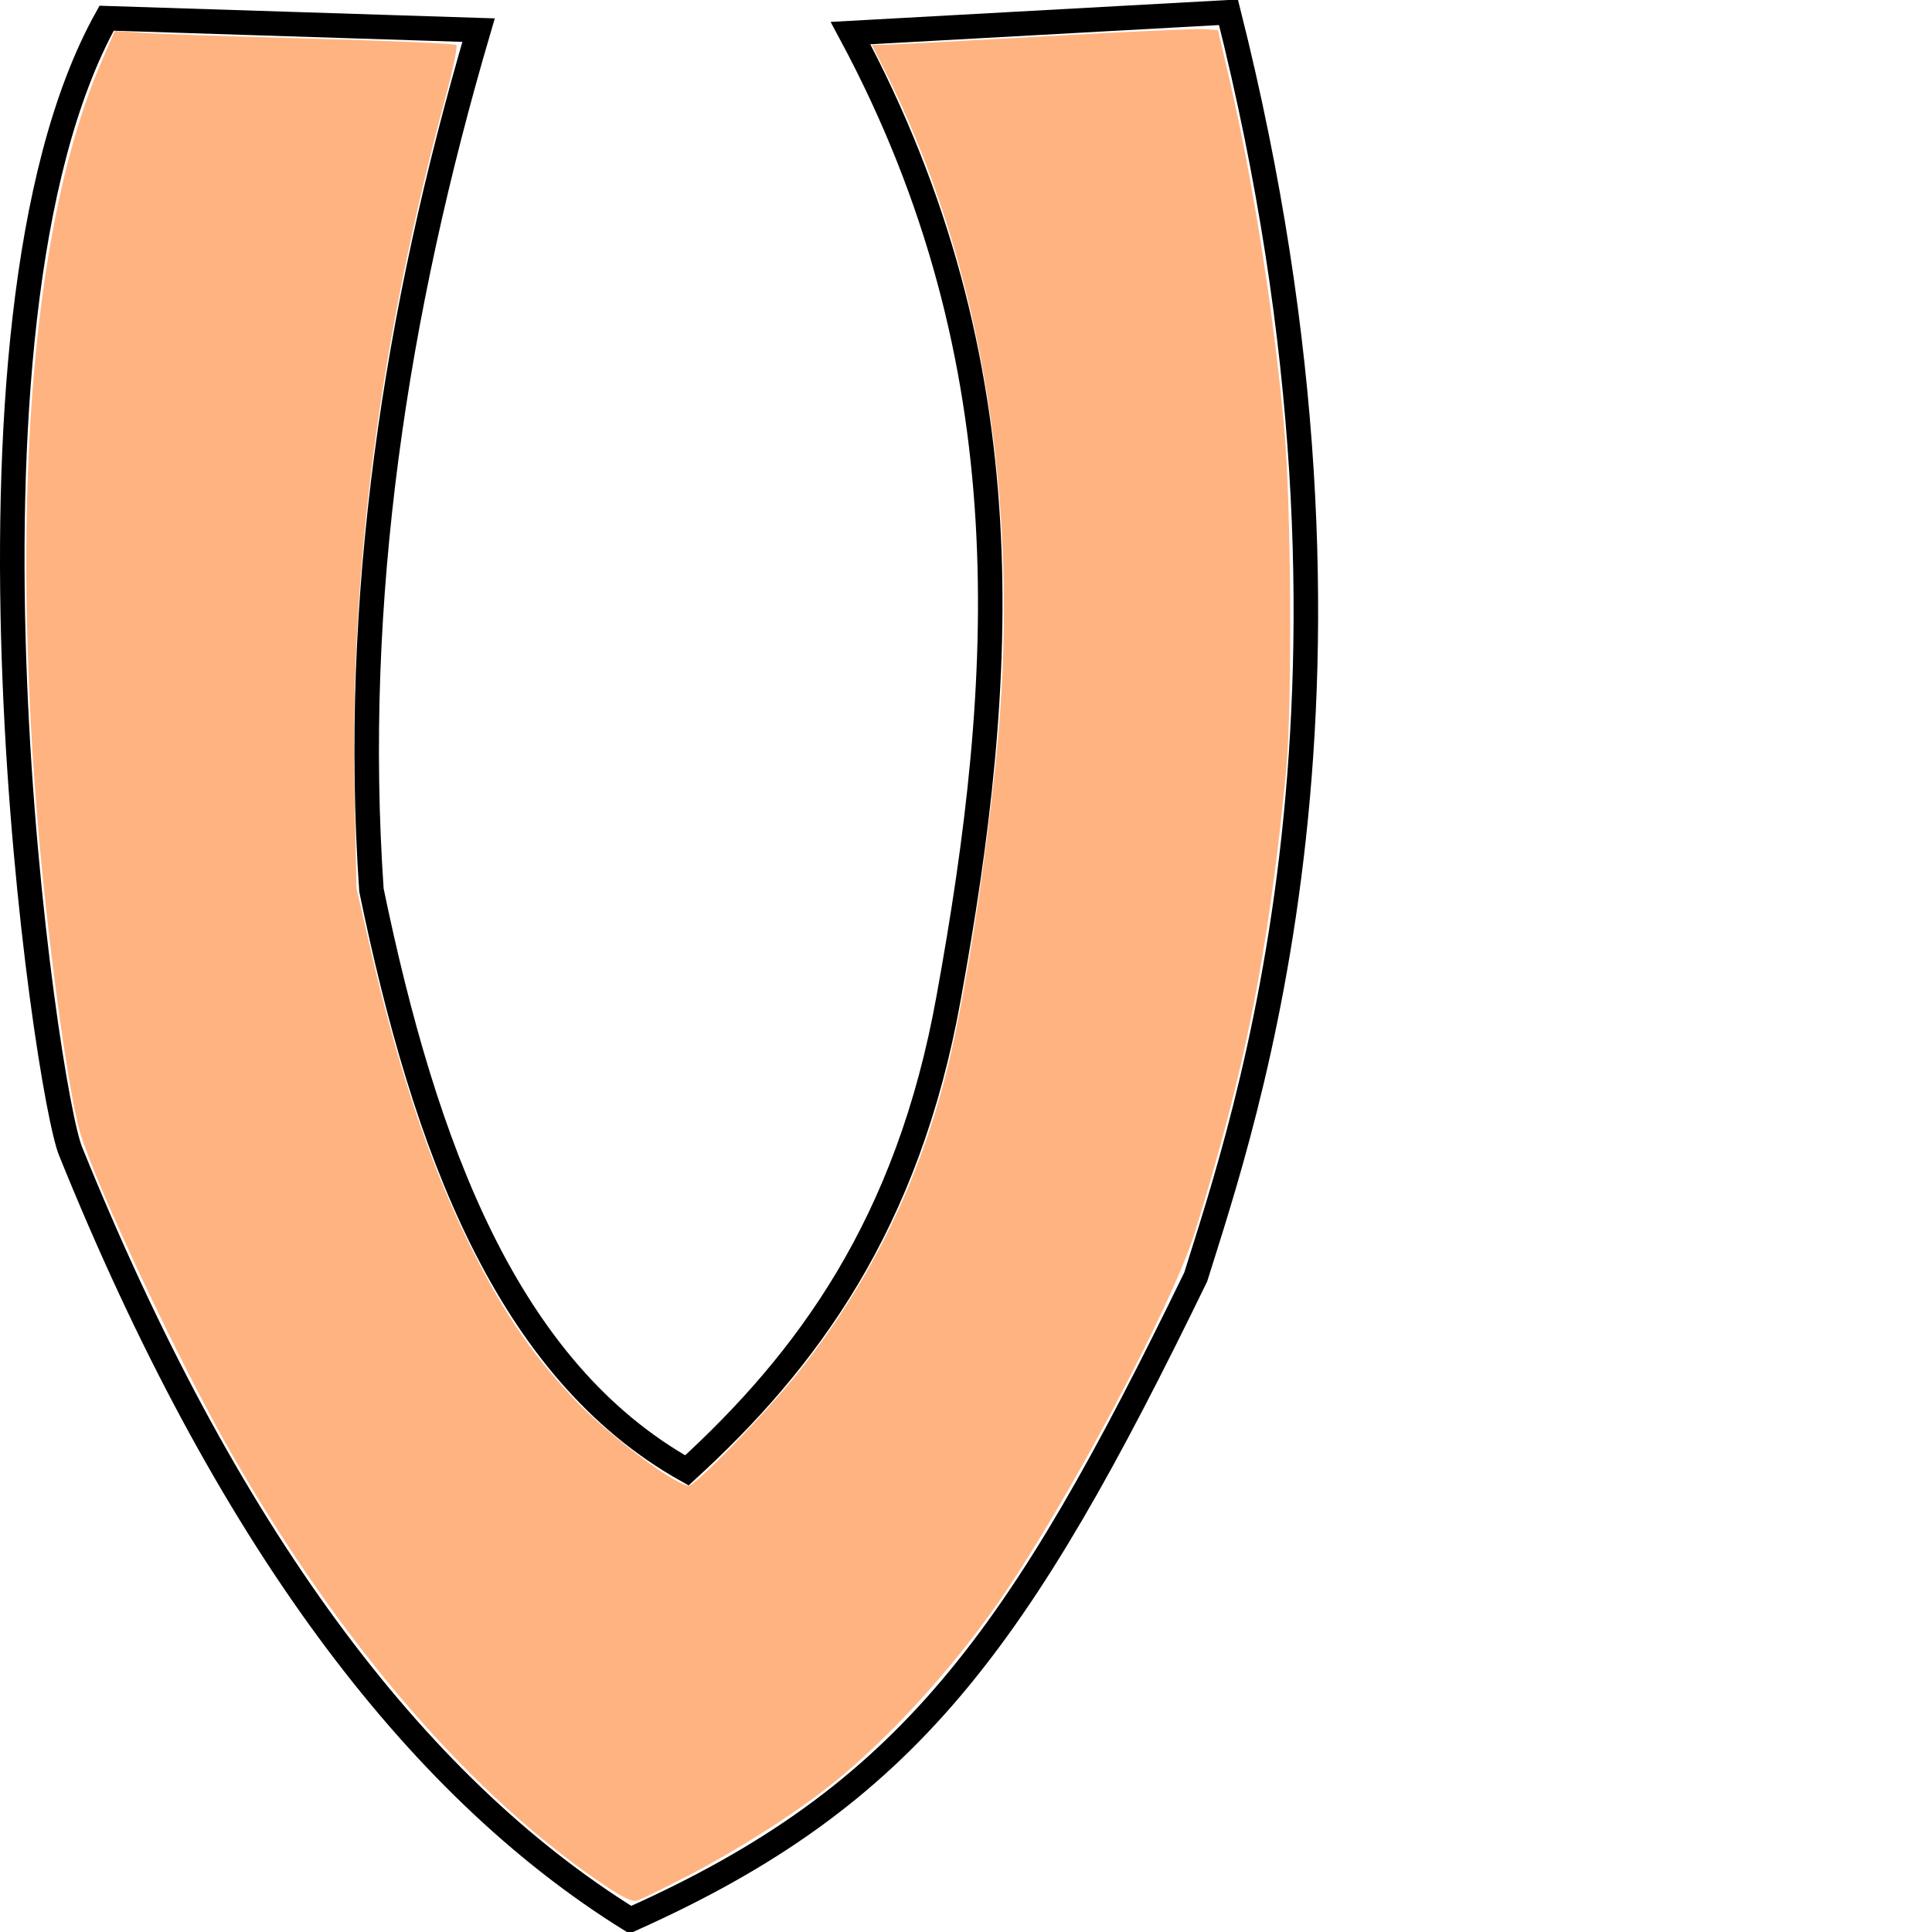 <?xml version="1.0" encoding="UTF-8" standalone="no"?>
<!-- Created with Inkscape (http://www.inkscape.org/) -->

<svg
   xmlns:dc="http://purl.org/dc/elements/1.1/"
   xmlns:cc="http://creativecommons.org/ns#"
   xmlns:rdf="http://www.w3.org/1999/02/22-rdf-syntax-ns#"
   xmlns:svg="http://www.w3.org/2000/svg"
   xmlns="http://www.w3.org/2000/svg"
   xmlns:sodipodi="http://sodipodi.sourceforge.net/DTD/sodipodi-0.dtd"
   xmlns:inkscape="http://www.inkscape.org/namespaces/inkscape"
   preserveAspectRatio="xMinYMin meet"
   viewBox="0 0 1050 1050"
   width="100%"
   height="100%"
   id="svg3114"
   version="1.1"
   inkscape:version="0.48.4 r9939"
   sodipodi:docname="vai.svg">
  <defs
     id="defs3116" />
  <sodipodi:namedview
     id="base"
     pagecolor="#ffffff"
     bordercolor="#666666"
     borderopacity="1.0"
     inkscape:pageopacity="0.0"
     inkscape:pageshadow="2"
     inkscape:zoom="0.63714286"
     inkscape:cx="525"
     inkscape:cy="525"
     inkscape:document-units="px"
     inkscape:current-layer="layer1"
     showgrid="false"
     inkscape:window-width="1600"
     inkscape:window-height="838"
     inkscape:window-x="-8"
     inkscape:window-y="-8"
     inkscape:window-maximized="1"
     fit-margin-top="0"
     fit-margin-left="0"
     fit-margin-right="0"
     fit-margin-bottom="0" />
  <g
     inkscape:label="Calque 1"
     inkscape:groupmode="layer"
     id="layer1"
     transform="translate(-14.353,9.673)">
    <path
       style="fill:none;stroke:#000000;stroke-width:13.327px;stroke-linecap:butt;stroke-linejoin:miter;stroke-opacity:1"
       d="M 274.444,6.694 72.285,0.225 C -21.474,168.689 39.422,585.77 52.877,616.407 136.674,823.508 238.629,960.248 356.925,1033.663 508.255,966.122 568.162,881.842 664.207,684.332 690.555,599.892 773.836,361.719 681.997,-3.01 L 476.603,8.311 C 573.294,188.237 561.138,360.906 529.973,532.308 507.829,655.967 452.622,730.033 387.653,789.455 290.108,734.833 245.235,614.373 216.222,474.086 205.398,315.963 229.277,160.51 274.444,6.694 z"
       id="path3101"
       inkscape:connector-curvature="0"
       sodipodi:nodetypes="ccccccccccc" />
    <path
       style="color:#000000;fill:#ffb380;fill-opacity:1;stroke:#000000;stroke-width:0;stroke-linecap:butt;stroke-linejoin:miter;stroke-miterlimit:4;stroke-opacity:1;stroke-dasharray:none;stroke-dashoffset:0;marker:none;visibility:visible;display:inline;overflow:visible;enable-background:accumulate"
       d="M 343.928,1015.615 C 271.52,967.317 200.369,885.214 140.455,780.824 111.422,730.24 65.837,633.46 57.671,605.069 51.093,582.2 39.536,496.185 34.347,431.482 20.149,254.434 32.739,108.511 69.516,23.851 L 76.774,7.144 92.097,8.204 c 8.427,0.583 49.839,1.997 92.025,3.143 42.186,1.146 77.377,2.681 78.202,3.413 0.825,0.731 -1.733,13.257 -5.684,27.835 C 220.791,174.857 204.368,300.315 206.998,421.831 l 1.109,51.274 7.057,30.779 c 14.709,64.157 31.681,115.777 51.76,157.427 18.953,39.314 35.375,63.949 59.9,89.86 17.976,18.992 54.665,46.599 61.928,46.599 3.565,0 42.177,-39.958 59.095,-61.155 41.543,-52.05 69.126,-110.061 83.956,-176.574 10.262,-46.023 22.104,-128.627 26.013,-181.458 9.438,-127.552 -12.53,-250.382 -62.585,-349.936 l -7.015,-13.953 6.123,0 c 3.368,0 42.107,-2.04 86.087,-4.533 43.98,-2.493 83.544,-4.299 87.919,-4.013 l 7.956,0.519 5.819,24.973 c 13.089,56.176 24.376,127.802 30.216,191.755 3.788,41.483 4.353,151.823 0.954,186.404 -9.764,99.347 -22.125,161.709 -49.675,250.62 -12.092,39.023 -70.369,148.618 -106.915,201.062 -25.941,37.226 -60.365,74.699 -90.927,98.981 -19.643,15.607 -50.957,35.521 -77.409,49.229 -13.245,6.863 -25.724,12.962 -27.733,13.553 -2.563,0.754 -7.544,-1.521 -16.702,-7.63 l 0,0 z"
       id="path3447"
       inkscape:connector-curvature="0" />
  </g>
  <script
     id="script3334">
	document.getElementById(&quot;svg3114&quot;).addEventListener(&quot;click&quot;,sendClickToParentDocument,false);
	function sendClickToParentDocument(evt)
		{
			// SVGElementInstance objects aren't normal DOM nodes, so fetch the corresponding 'use' element instead
			var target = evt.target;
			if(target.correspondingUseElement)
				target = target.correspondingUseElement;
      
      // call a method in the parent document if it exists
      if (window.parent.svgElementClicked)
				window.parent.svgElementClicked(target);
			else
				alert(&quot;You clicked '&quot; + target.id + &quot;' which is a &quot; + target.nodeName + &quot; element&quot;);
		}
  </script>
  <!--
  <script xlink:href="../../../src/js.js"/>
  <script>
	document.getElementById("svg3020").addEventListener("click",sendClickToParentDocument,false);
	function sendClickToParentDocument(evt)
		{
			// SVGElementInstance objects aren't normal DOM nodes, so fetch the corresponding 'use' element instead
			var target = evt.target;
			if(target.correspondingUseElement)
				target = target.correspondingUseElement;
				
				//svgElementClicked(target);
				top.svgElementClicked(target);
			//	alert("You clicked '" + target.id + "' which is a " + target.nodeName + " element");
		}
  </script>-->
</svg>
